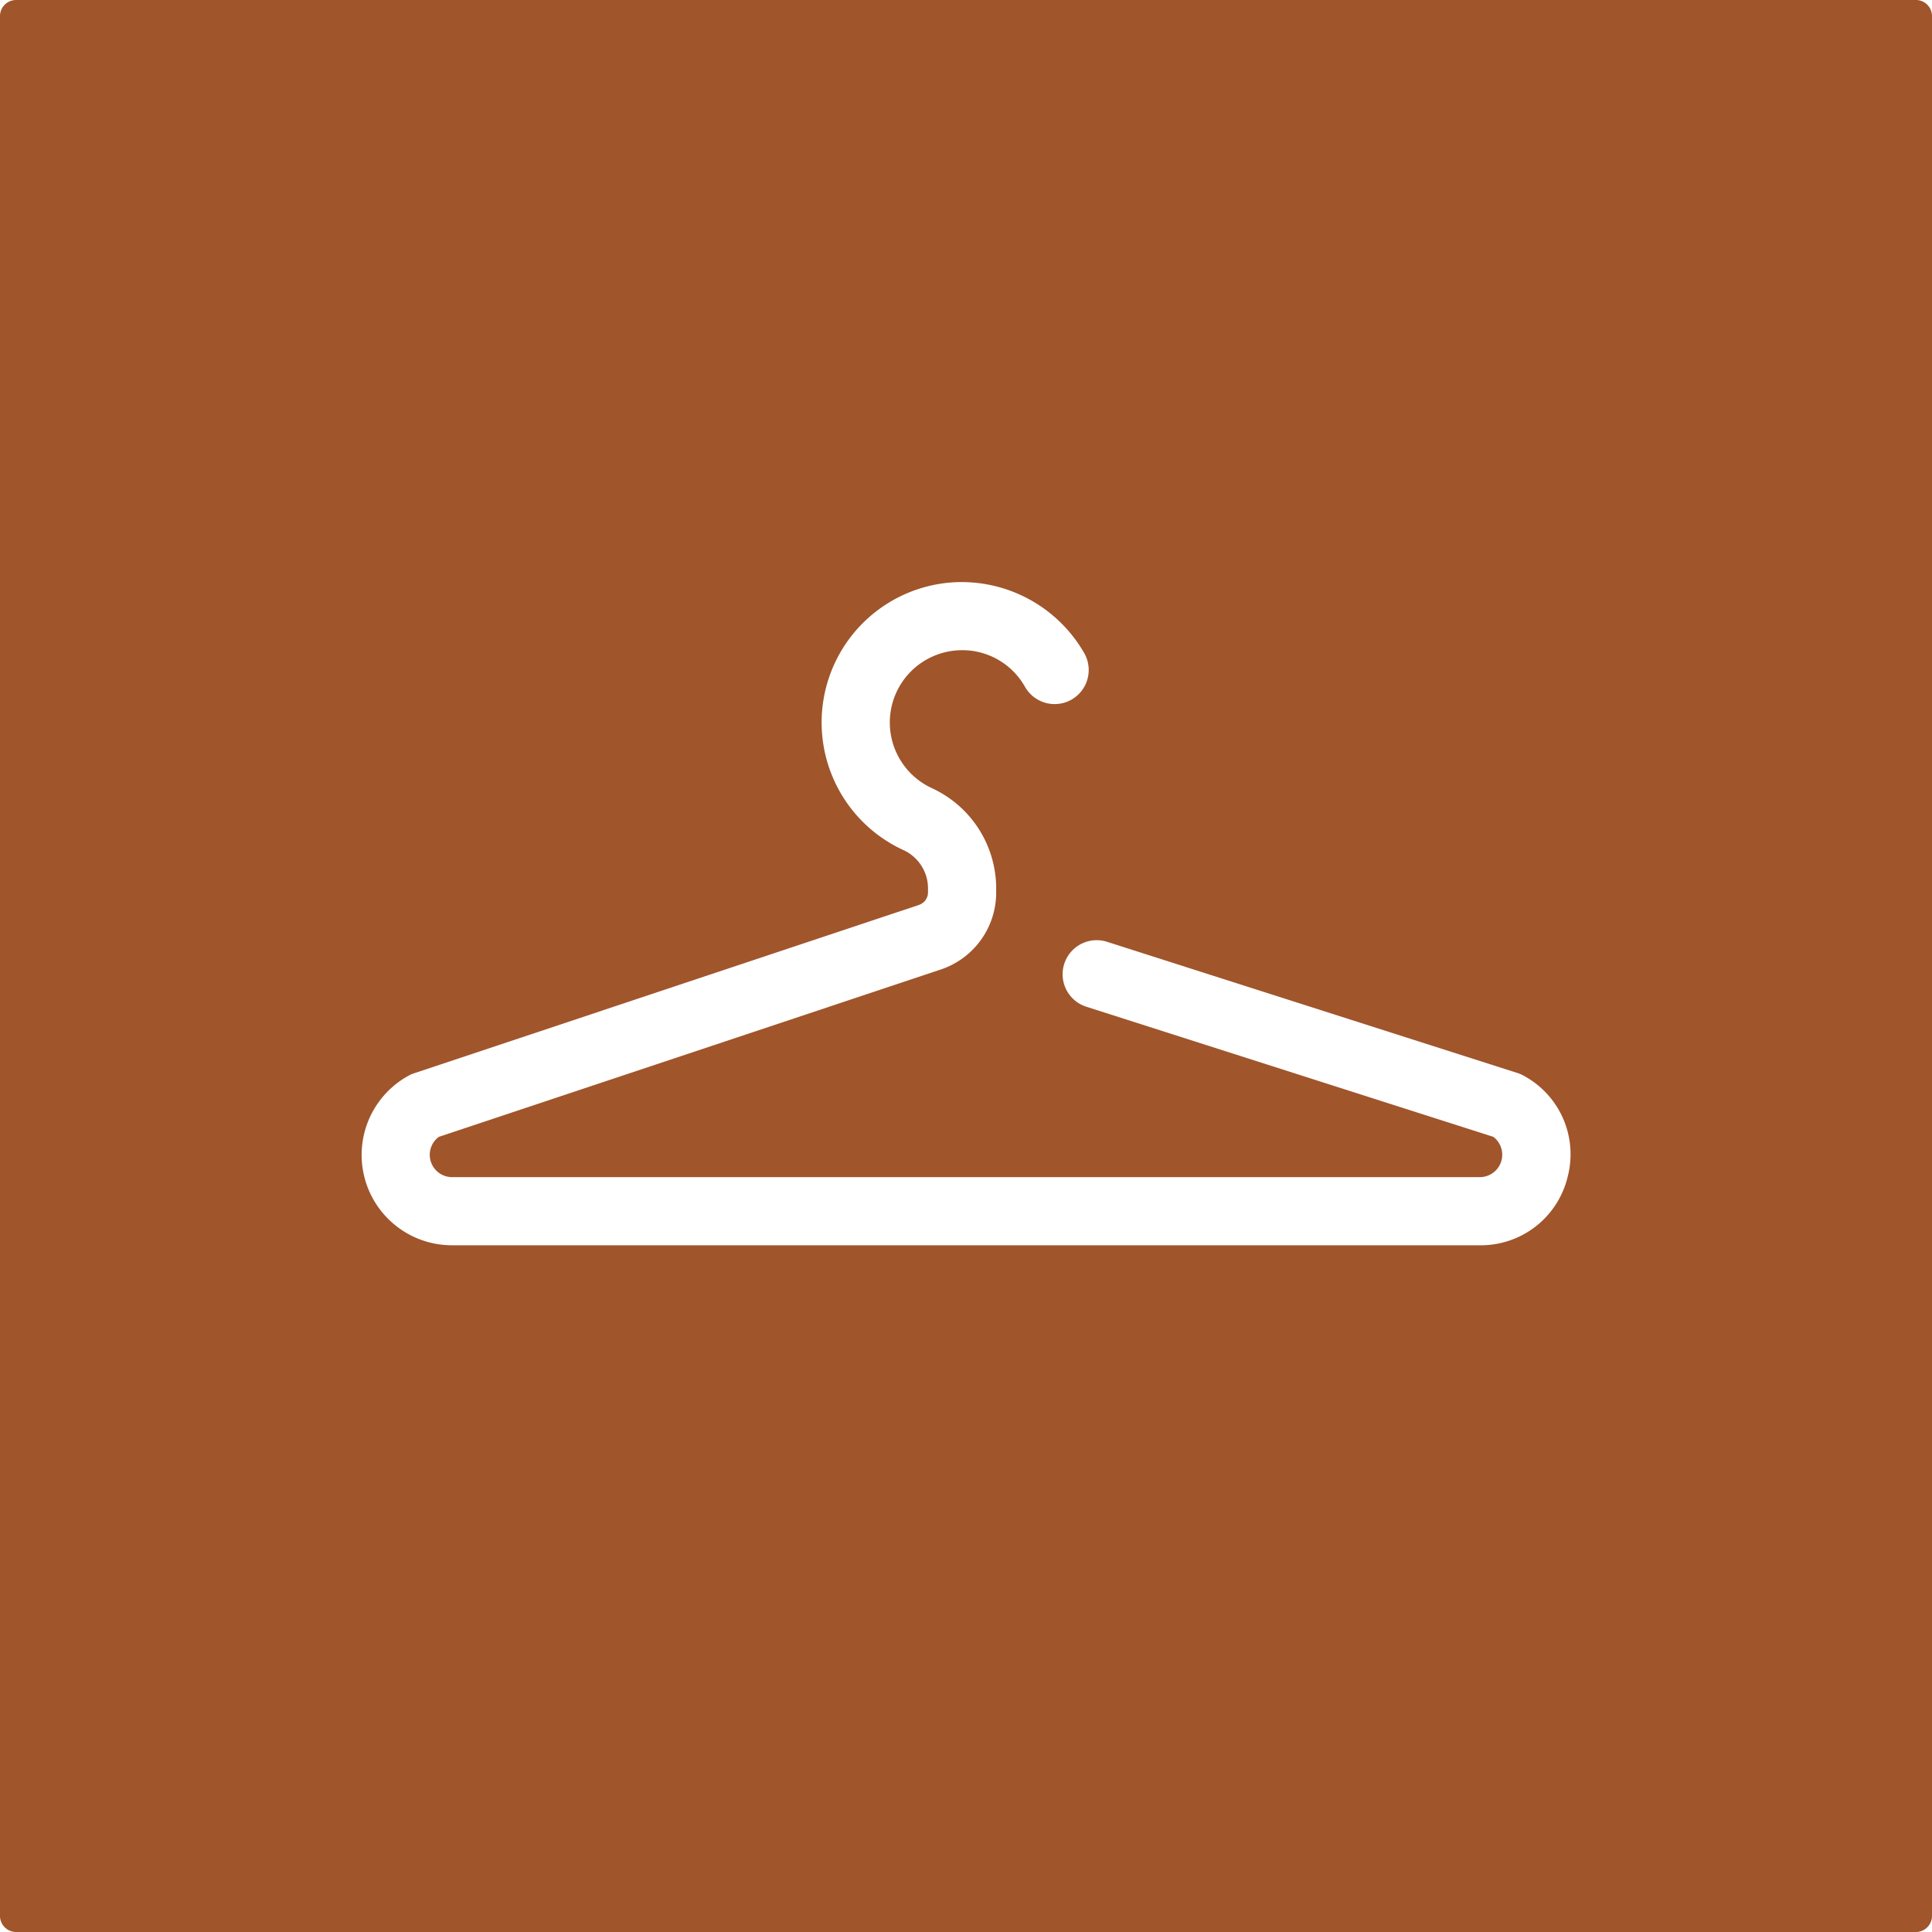 <svg xmlns="http://www.w3.org/2000/svg" width="120mm" height="120mm" viewBox="0 0 340.157 340.157">
  <g id="Schilder">
      <g id="H-01-R">
        <path fill="#A0552B" stroke="none" d="M337.323,0H2.835A2.835,2.835,0,0,0,0,2.835V337.323a2.834,2.834,0,0,0,2.835,2.834H337.323a2.834,2.834,0,0,0,2.834-2.834V2.835A2.834,2.834,0,0,0,337.323,0ZM275.986,207.289a15.722,15.722,0,0,1-15.422,11.961H79.581a15.909,15.909,0,0,1-7.666-29.85,5.846,5.846,0,0,1,.992-.434l88.68-29.57.165-.062a2.323,2.323,0,0,0,1.636-2.161v-.809a7.427,7.427,0,0,0-4.341-6.7,24.726,24.726,0,0,1,8.428-47.113q.925-.07,1.845-.069A24.9,24.9,0,0,1,190.9,115a6,6,0,1,1-10.433,5.929,12.655,12.655,0,0,0-12.079-6.411,12.726,12.726,0,0,0-4.312,24.249,19.461,19.461,0,0,1,11.318,17.6v.728a14.287,14.287,0,0,1-9.721,13.59L77.247,200.168l-.291.244a3.928,3.928,0,0,0,2.625,6.838H260.564a3.944,3.944,0,0,0,2.679-6.822l-.308-.267-71.722-22.928a6,6,0,0,1,3.653-11.43l72.306,23.115a6,6,0,0,1,1.065.458A15.721,15.721,0,0,1,275.986,207.289Z"/>
      </g>
    </g>
</svg>
